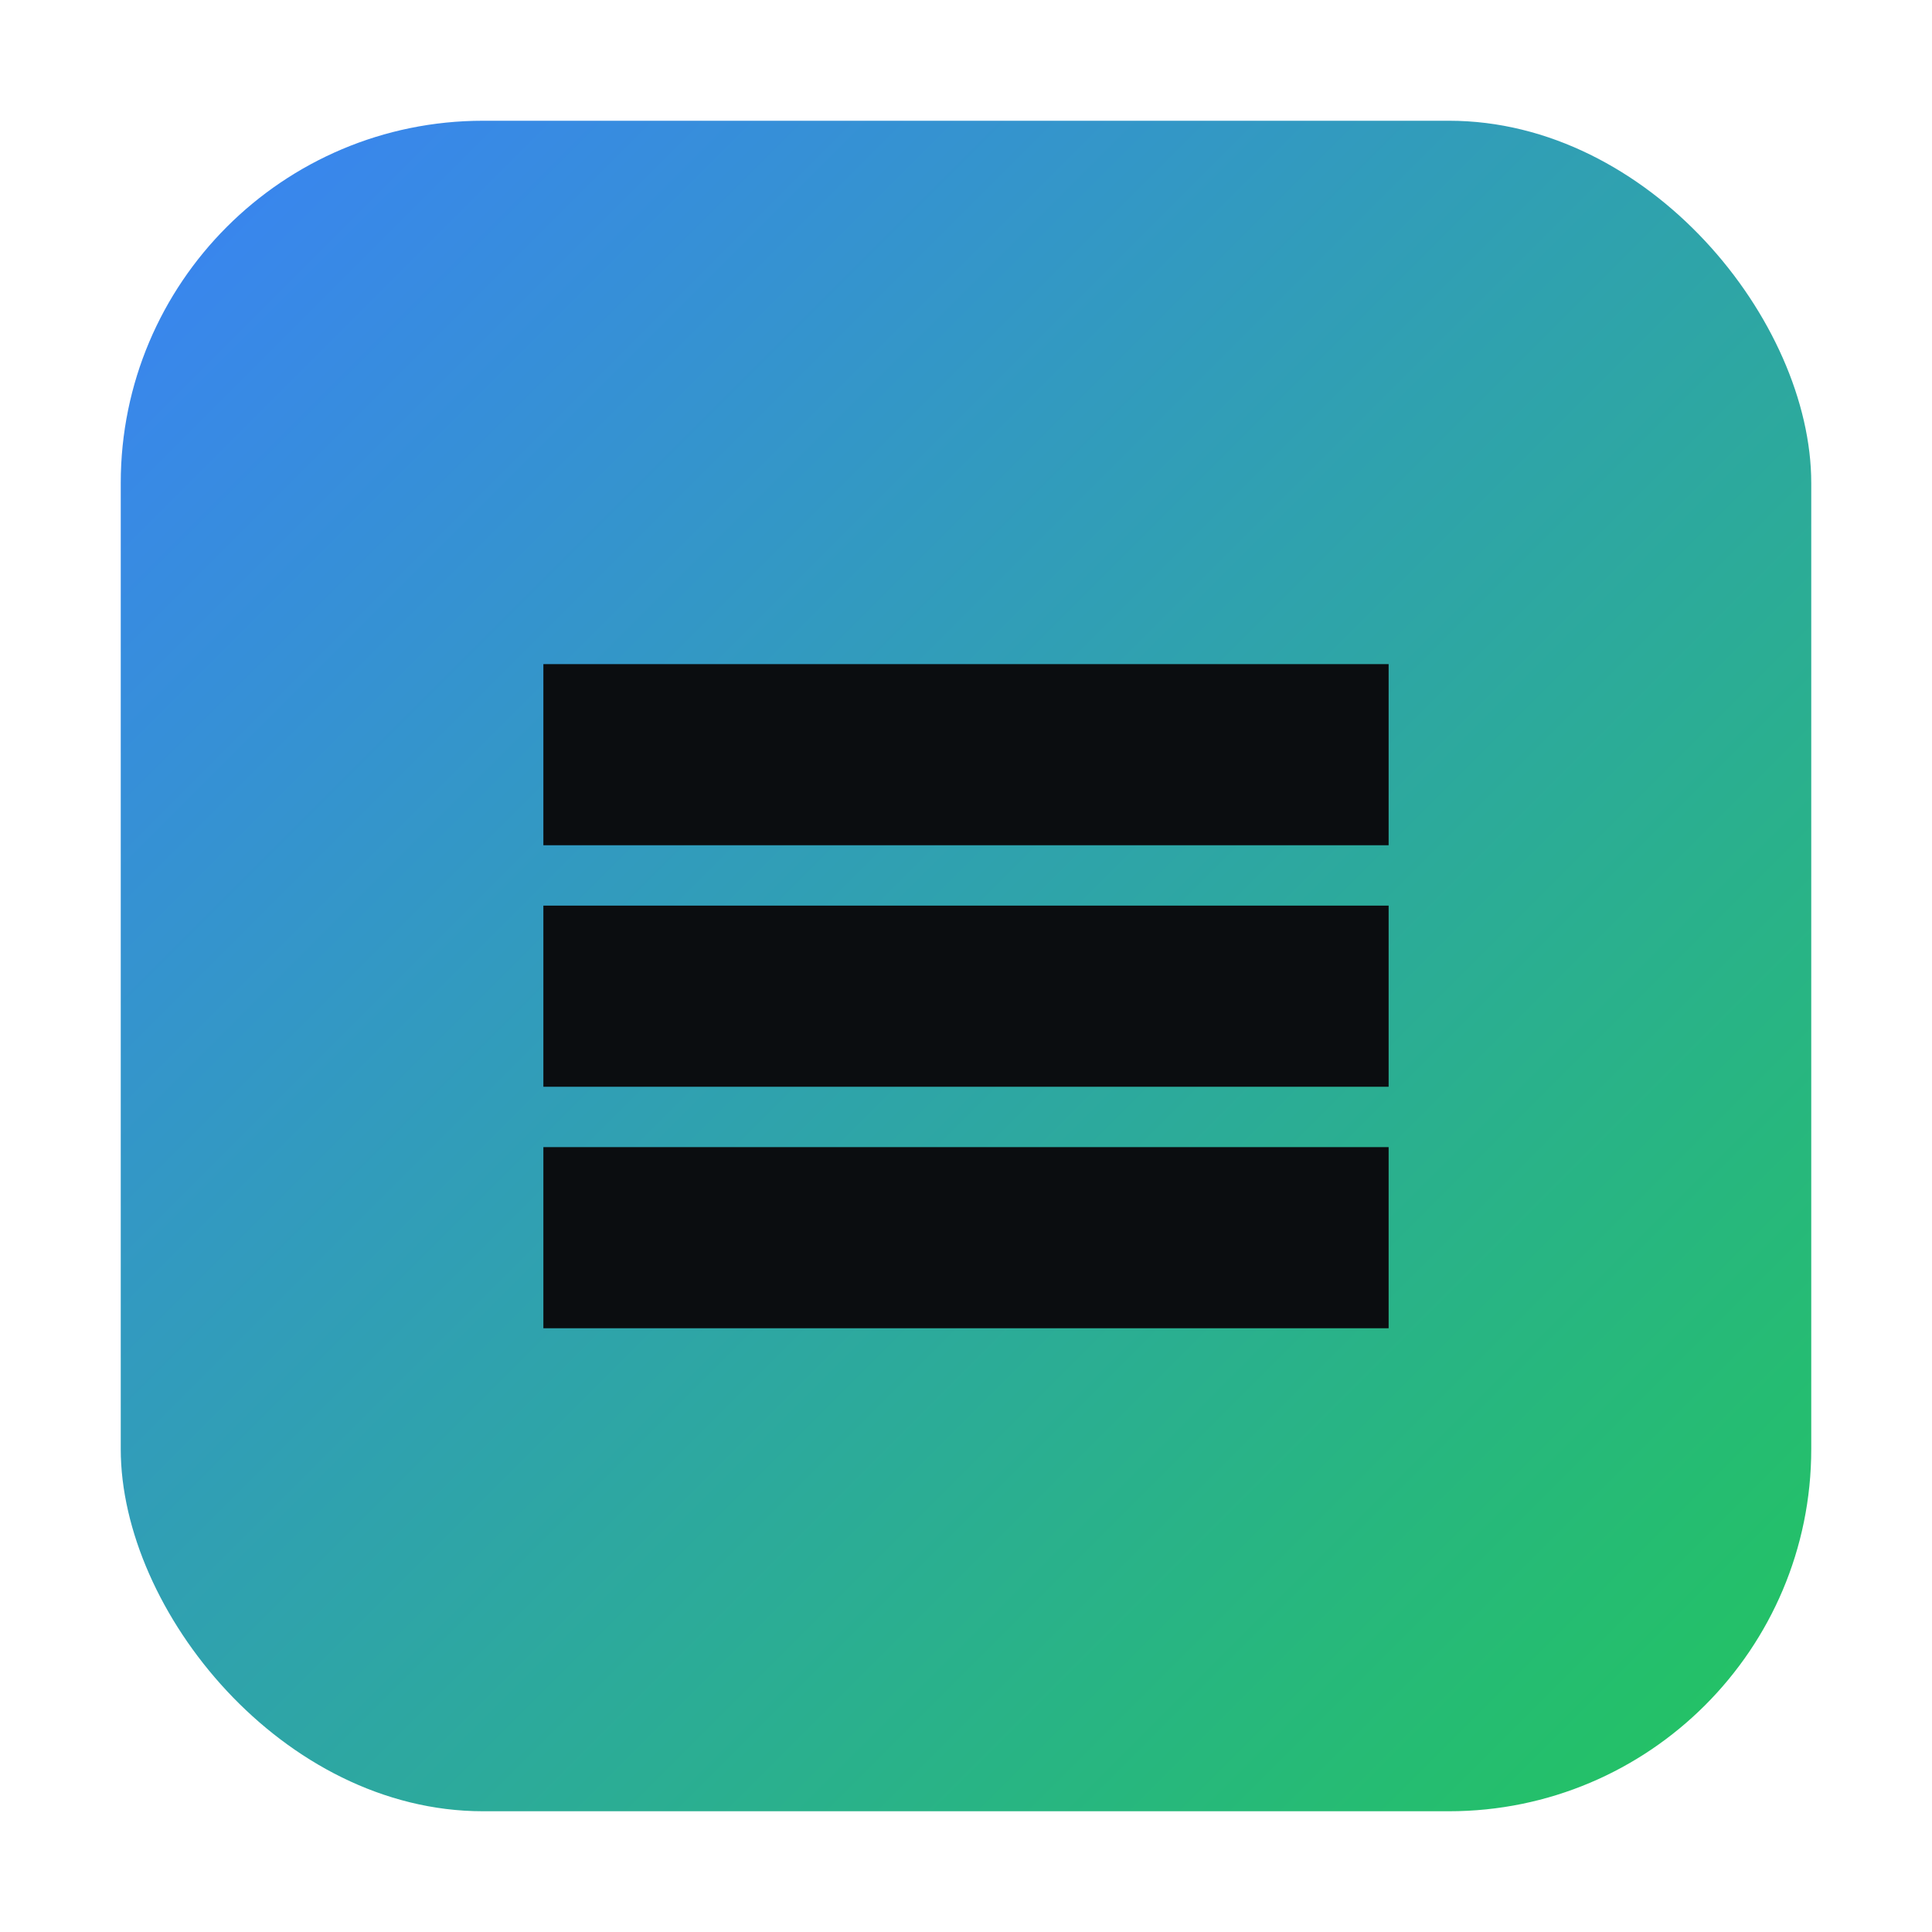 <svg xmlns="http://www.w3.org/2000/svg" viewBox="0 0 64 64">
  <defs><linearGradient id="g" x1="0" y1="0" x2="1" y2="1">
    <stop offset="0" stop-color="#3b82f6"/><stop offset="1" stop-color="#22c55e"/>
  </linearGradient></defs>
  <rect x="4" y="4" width="56" height="56" rx="12" fill="url(#g)"/>
  <path d="M18 22h28v6H18zM18 30h28v6H18zM18 38h28v6H18z" fill="#0b0d10"/>
</svg>
